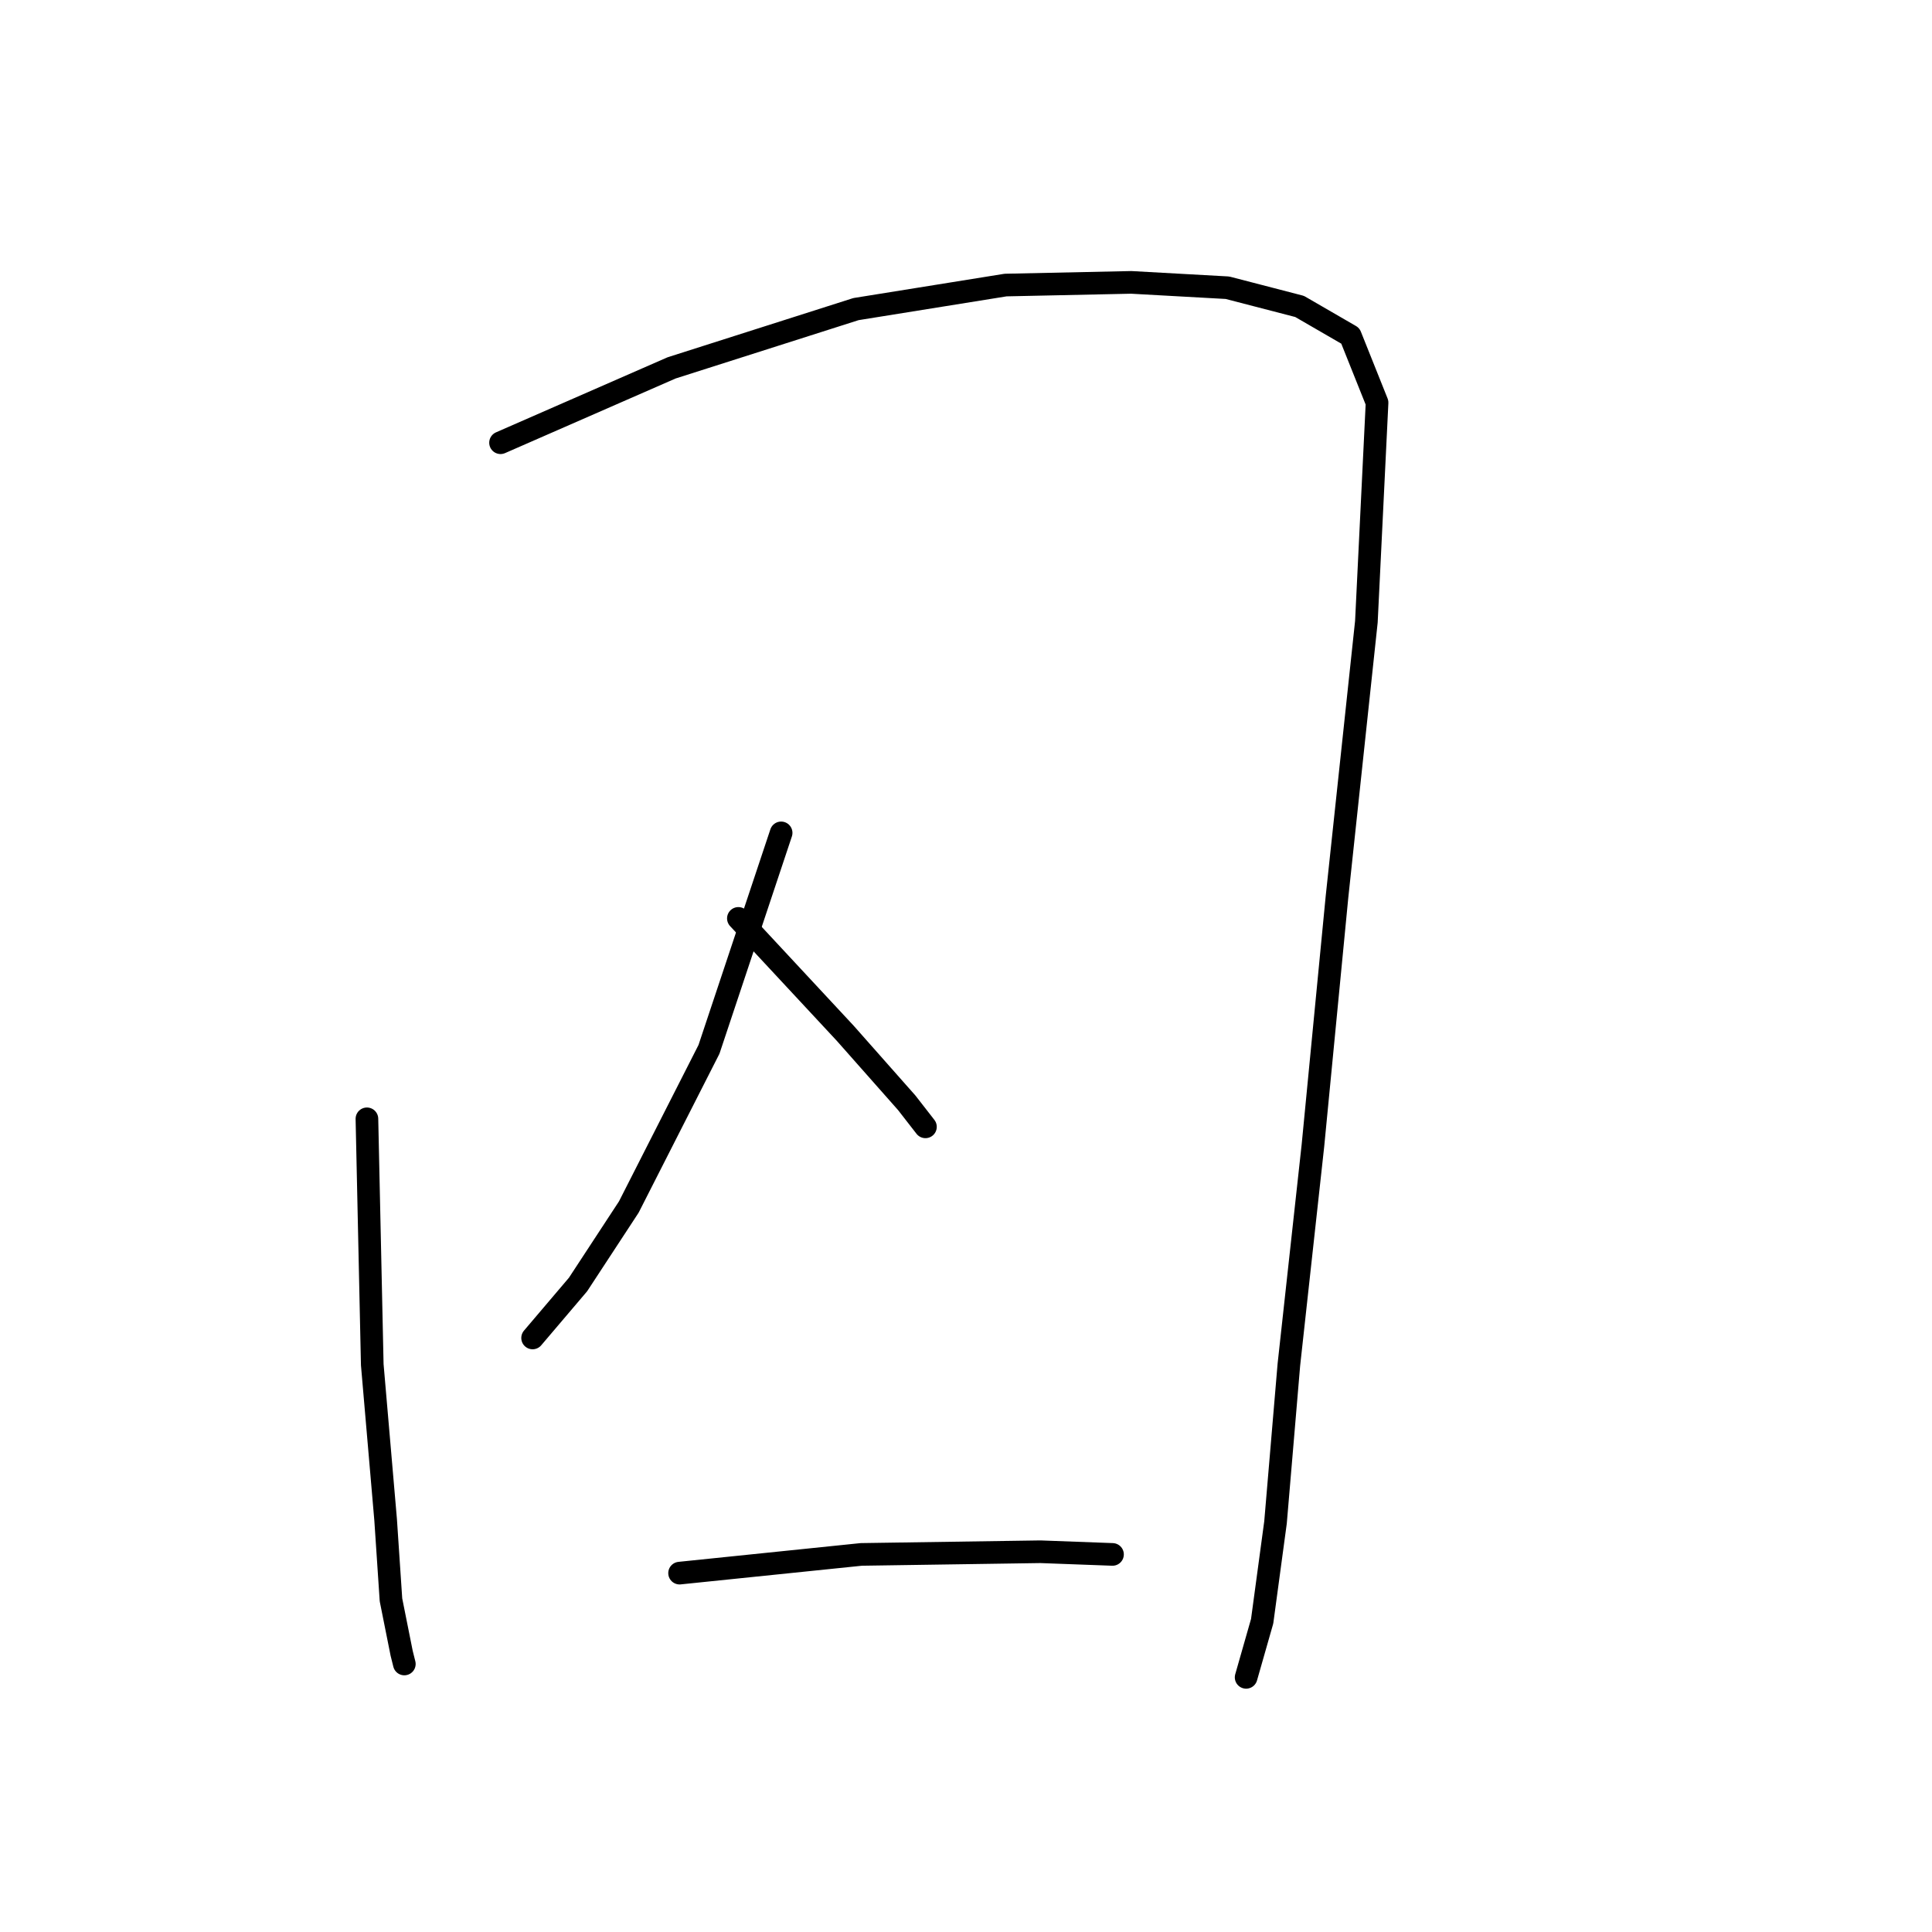 <?xml version="1.0" standalone="no"?>
    <svg width="256" height="256" xmlns="http://www.w3.org/2000/svg" version="1.1">
    <polyline stroke="black" stroke-width="3" stroke-linecap="round" fill="transparent" stroke-linejoin="round" points="48.619 148.25 49.327 180.827 51.097 201.365 51.806 211.988 53.222 219.07 53.576 220.486 53.576 220.486 " />
        <polyline stroke="black" stroke-width="3" stroke-linecap="round" fill="transparent" stroke-linejoin="round" points="66.324 58.663 88.986 48.748 113.419 40.958 133.249 37.771 149.891 37.417 162.639 38.125 172.2 40.604 178.927 44.499 182.468 53.351 181.052 82.388 177.157 118.86 173.97 151.791 170.783 180.827 169.013 201.719 167.242 214.821 165.118 222.257 165.118 222.257 " />
        <polyline stroke="black" stroke-width="3" stroke-linecap="round" fill="transparent" stroke-linejoin="round" points="103.504 110.361 93.944 139.044 83.321 159.935 76.593 170.204 70.573 177.286 70.573 177.286 " />
        <polyline stroke="black" stroke-width="3" stroke-linecap="round" fill="transparent" stroke-linejoin="round" points="97.839 121.693 112.003 136.919 120.147 146.126 122.626 149.312 122.626 149.312 " />
        <polyline stroke="black" stroke-width="3" stroke-linecap="round" fill="transparent" stroke-linejoin="round" points="90.048 208.447 114.127 205.968 137.852 205.614 147.413 205.968 147.413 205.968 " />
        </svg>